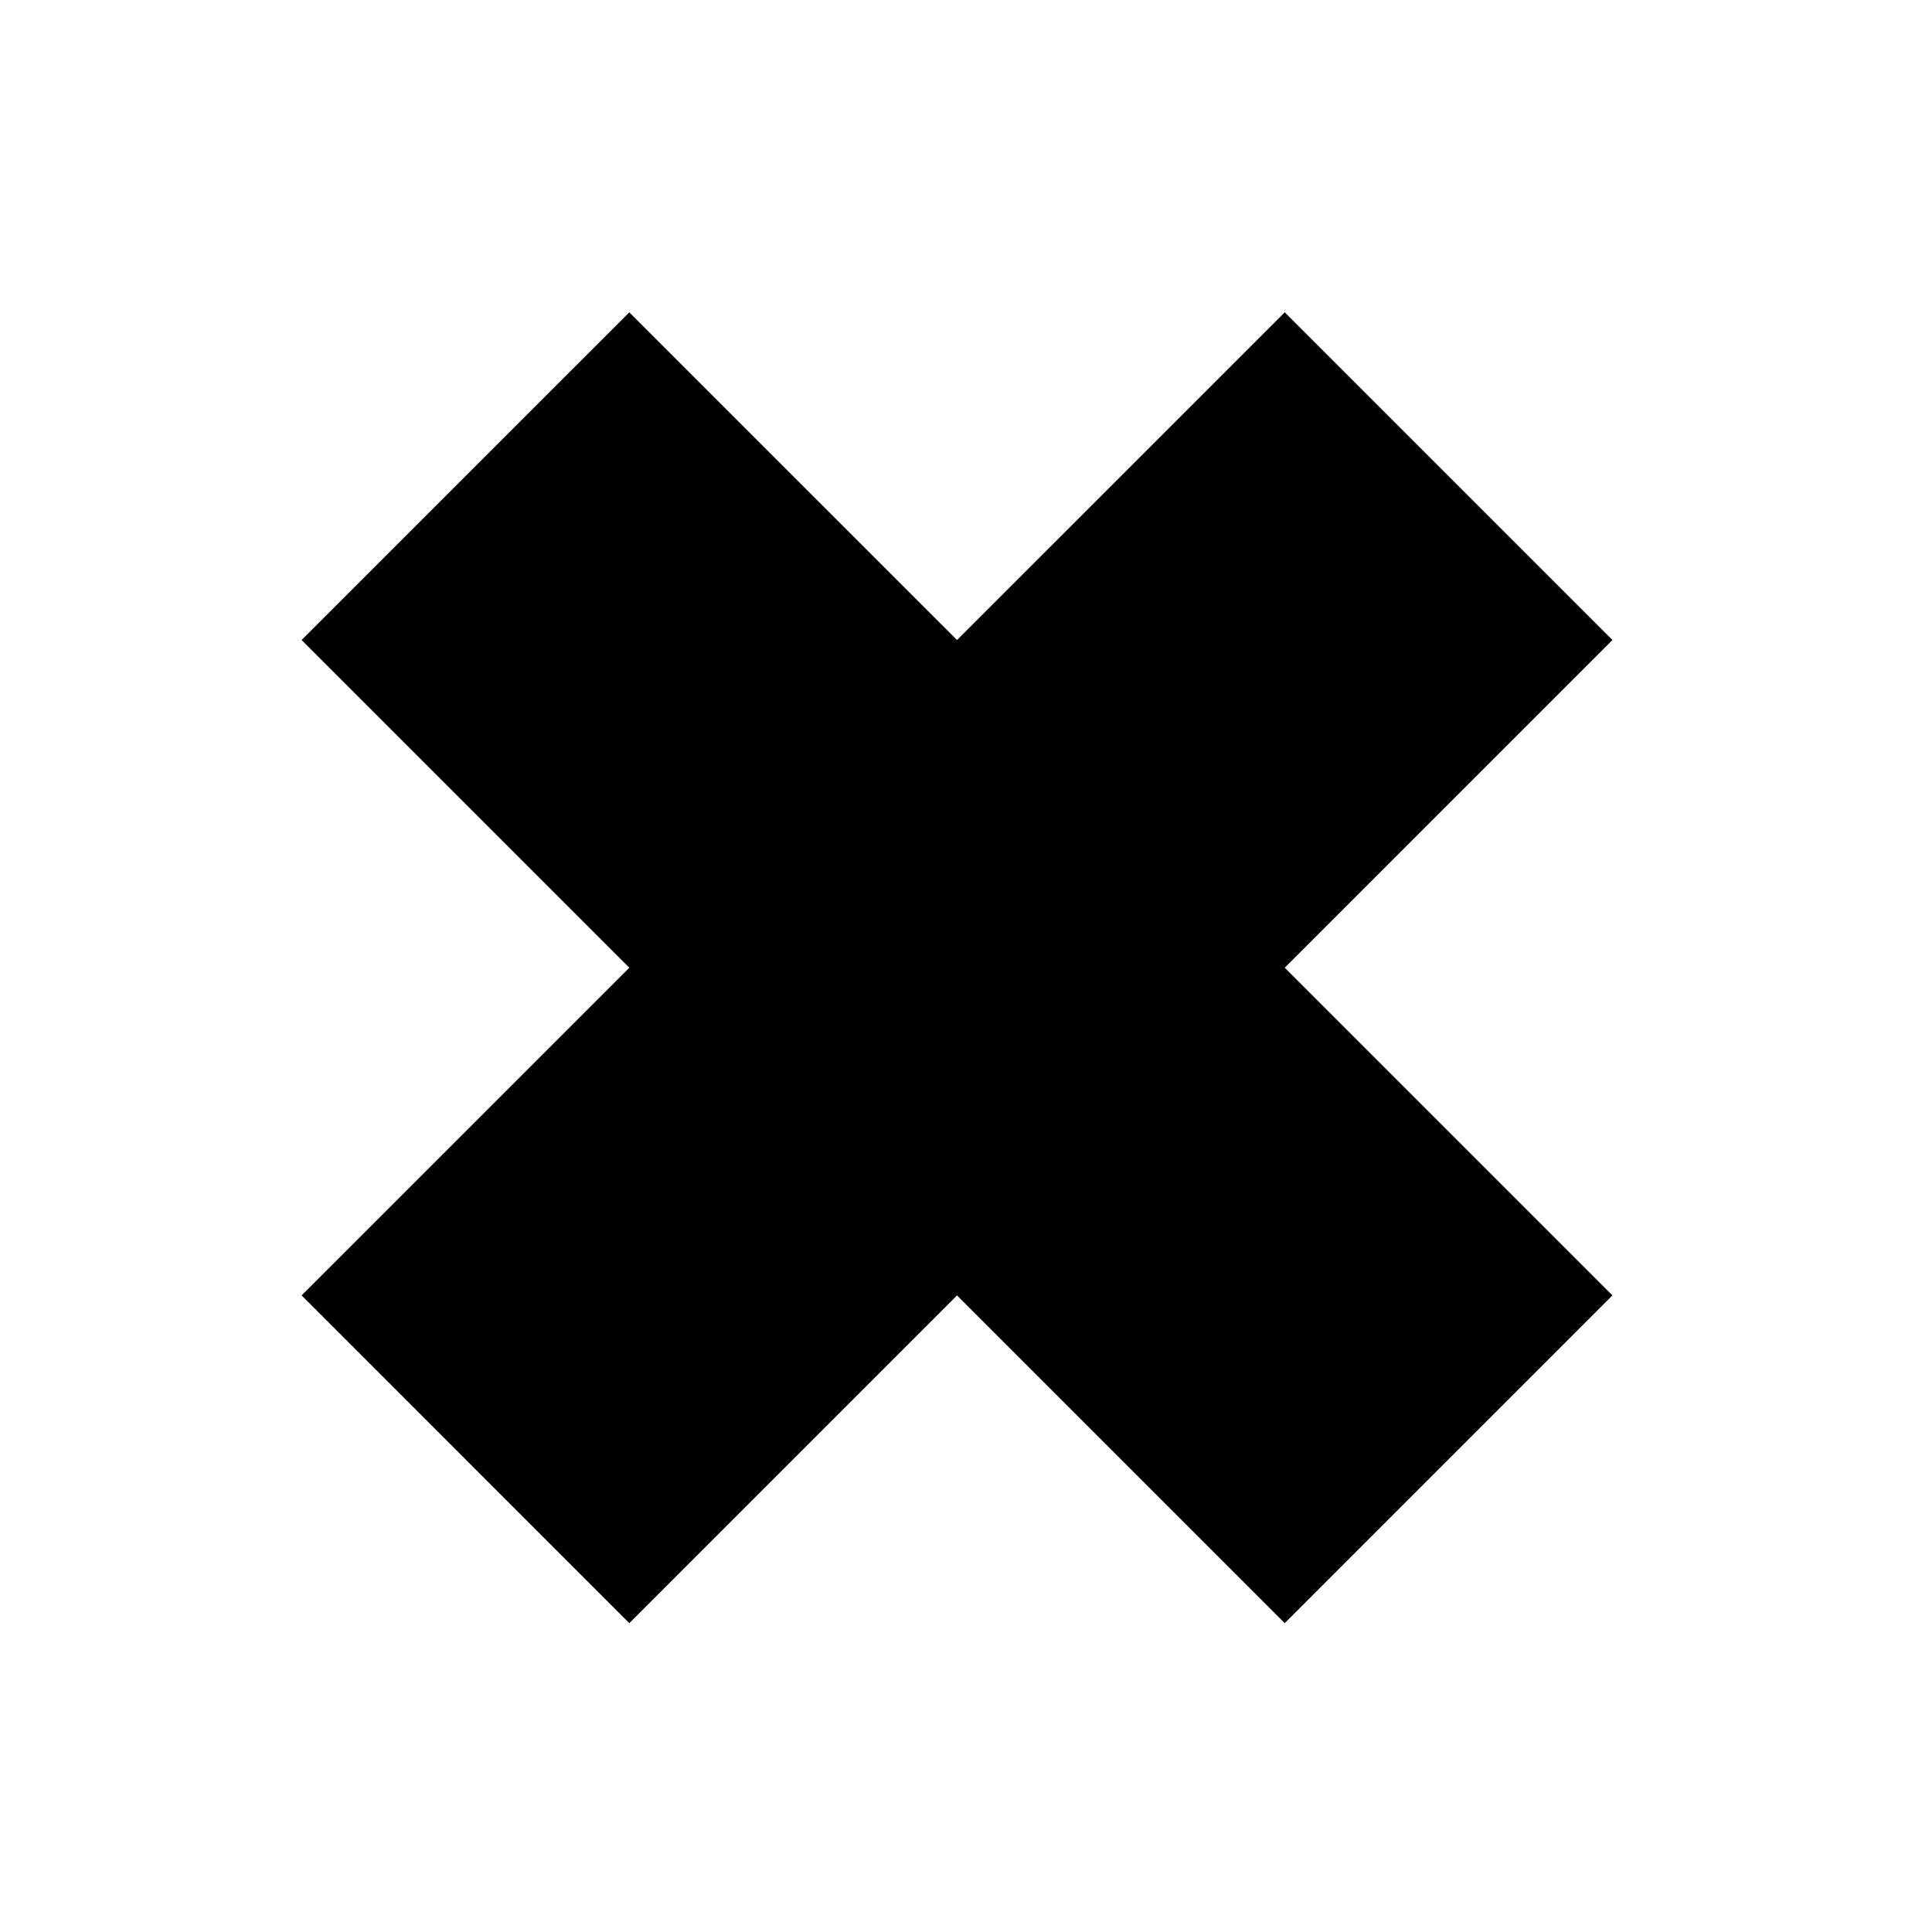 <svg xmlns="http://www.w3.org/2000/svg" xmlns:xlink="http://www.w3.org/1999/xlink" width="100" height="100" x="0" y="0" enable-background="new 0 0 100 100" version="1.1" viewBox="0 0 100 100" xml:space="preserve"><g id="Layer_7" display="none"><path d="M14.064,38.02v24.115c4.91,0,8.881,3.936,8.967,8.828h53.936c0.088-4.893,4.061-8.828,8.969-8.828V38.02 c-4.963,0-8.98-4.016-8.98-8.982H23.047C23.047,34.004,19.029,38.02,14.064,38.02z" display="inline"/></g><g id="Your_Icon" display="none"><path d="M67.992,18.838h-35.98L14.018,50.001l17.994,31.161h35.98l17.99-31.161L67.992,18.838z M49.85,64.994 c-8.281,0-14.992-6.715-14.992-14.993c0-8.279,6.711-14.993,14.992-14.993c8.279,0,14.992,6.714,14.992,14.993 C64.842,58.279,58.129,64.994,49.85,64.994z" display="inline"/></g><g id="Layer_6" display="none"><path d="M24.646,65.857c-4.773,0-9.398,2.682-9.914,2.989l2.902,4.851c0.035-0.021,3.754-2.188,7.012-2.188 c1.387,0,2.096,0.392,3.162,0.991c1.285,0.711,2.879,1.601,5.42,1.601c2.572,0,4.131-0.94,5.275-1.63 c0.998-0.596,1.602-0.962,3.07-0.962c1.504,0,2.201,0.396,3.256,0.997c1.244,0.709,2.791,1.595,5.326,1.595 c2.623,0,4.367-0.94,5.77-1.688c1.105-0.596,1.721-0.903,2.572-0.903c0.814,0,1.355,0.272,2.41,0.848 c1.357,0.735,3.219,1.744,6.115,1.744c2.904,0,4.75-1.013,6.1-1.752c1.033-0.567,1.566-0.84,2.367-0.84 c1.916,0,5.471,1.412,7.266,2.298l2.512-5.065c-0.594-0.296-5.921-2.884-9.777-2.884c-2.285,0-3.838,0.85-5.086,1.536 c-0.412,0.223-0.785,0.415-1.158,0.581c0.737-12.915,8.17-26.257,8.17-26.257l-6.881-2.14V22.12H58.34v-5.639H41.855v5.639H29.658 v17.458l-6.879,2.14c0,0,7.367,13.072,8.162,26.05c-0.121-0.069-0.242-0.132-0.379-0.207C29.27,66.841,27.5,65.857,24.646,65.857z M36.02,27.769h28.158v9.841l-14.08-4.371L36.02,37.609V27.769z" display="inline"/><path d="M70.404,76.813c-1.115,0.609-1.924,1.054-3.381,1.054c-1.461,0-2.287-0.444-3.424-1.063 c-1.258-0.684-2.822-1.526-5.102-1.526c-2.312,0-3.938,0.87-5.242,1.567c-1.1,0.596-1.898,1.022-3.1,1.022 c-1.041,0-1.568-0.304-2.529-0.85c-1.287-0.735-3.053-1.74-6.053-1.74c-3.037,0-4.74,1.023-5.984,1.771 c-0.904,0.546-1.357,0.818-2.361,0.818c-1.074,0-1.674-0.333-2.666-0.886c-1.293-0.723-3.062-1.704-5.916-1.704 c-4.773,0-9.398,2.684-9.914,2.989l2.902,4.853c0.035-0.023,3.754-2.19,7.012-2.19c1.387,0,2.096,0.397,3.162,0.989 c1.285,0.713,2.879,1.601,5.42,1.601c2.572,0,4.131-0.937,5.275-1.626c0.998-0.6,1.602-0.964,3.07-0.964 c1.504,0,2.201,0.399,3.256,0.997c1.244,0.709,2.791,1.593,5.326,1.593c2.623,0,4.367-0.937,5.77-1.688 c1.105-0.592,1.721-0.901,2.572-0.901c0.814,0,1.355,0.271,2.41,0.847c1.357,0.736,3.219,1.743,6.115,1.743 c2.904,0,4.75-1.011,6.1-1.751c1.033-0.568,1.566-0.839,2.367-0.839c1.916,0,5.471,1.409,7.266,2.296l2.512-5.062 c-0.594-0.296-5.921-2.886-9.777-2.886C73.205,75.277,71.652,76.124,70.404,76.813z" display="inline"/></g><g id="Layer_5" display="none"><path d="M50,26.014c13.227,0,23.989,10.758,23.989,23.986S63.227,73.987,50,73.987 c-13.228,0-23.99-10.759-23.99-23.987S36.772,26.014,50,26.014 M50,14.018c-19.873,0-35.98,16.109-35.98,35.982 S30.127,85.982,50,85.982S85.98,69.873,85.98,50S69.873,14.018,50,14.018L50,14.018z" display="inline"/></g><g id="Layer_4"><polygon points="66.498 16.166 83.459 33.127 66.498 50.089 83.459 67.05 66.498 84.014 49.535 67.05 32.573 84.014 15.611 67.05 32.573 50.089 15.611 33.127 32.573 16.166 49.535 33.127"/></g></svg>